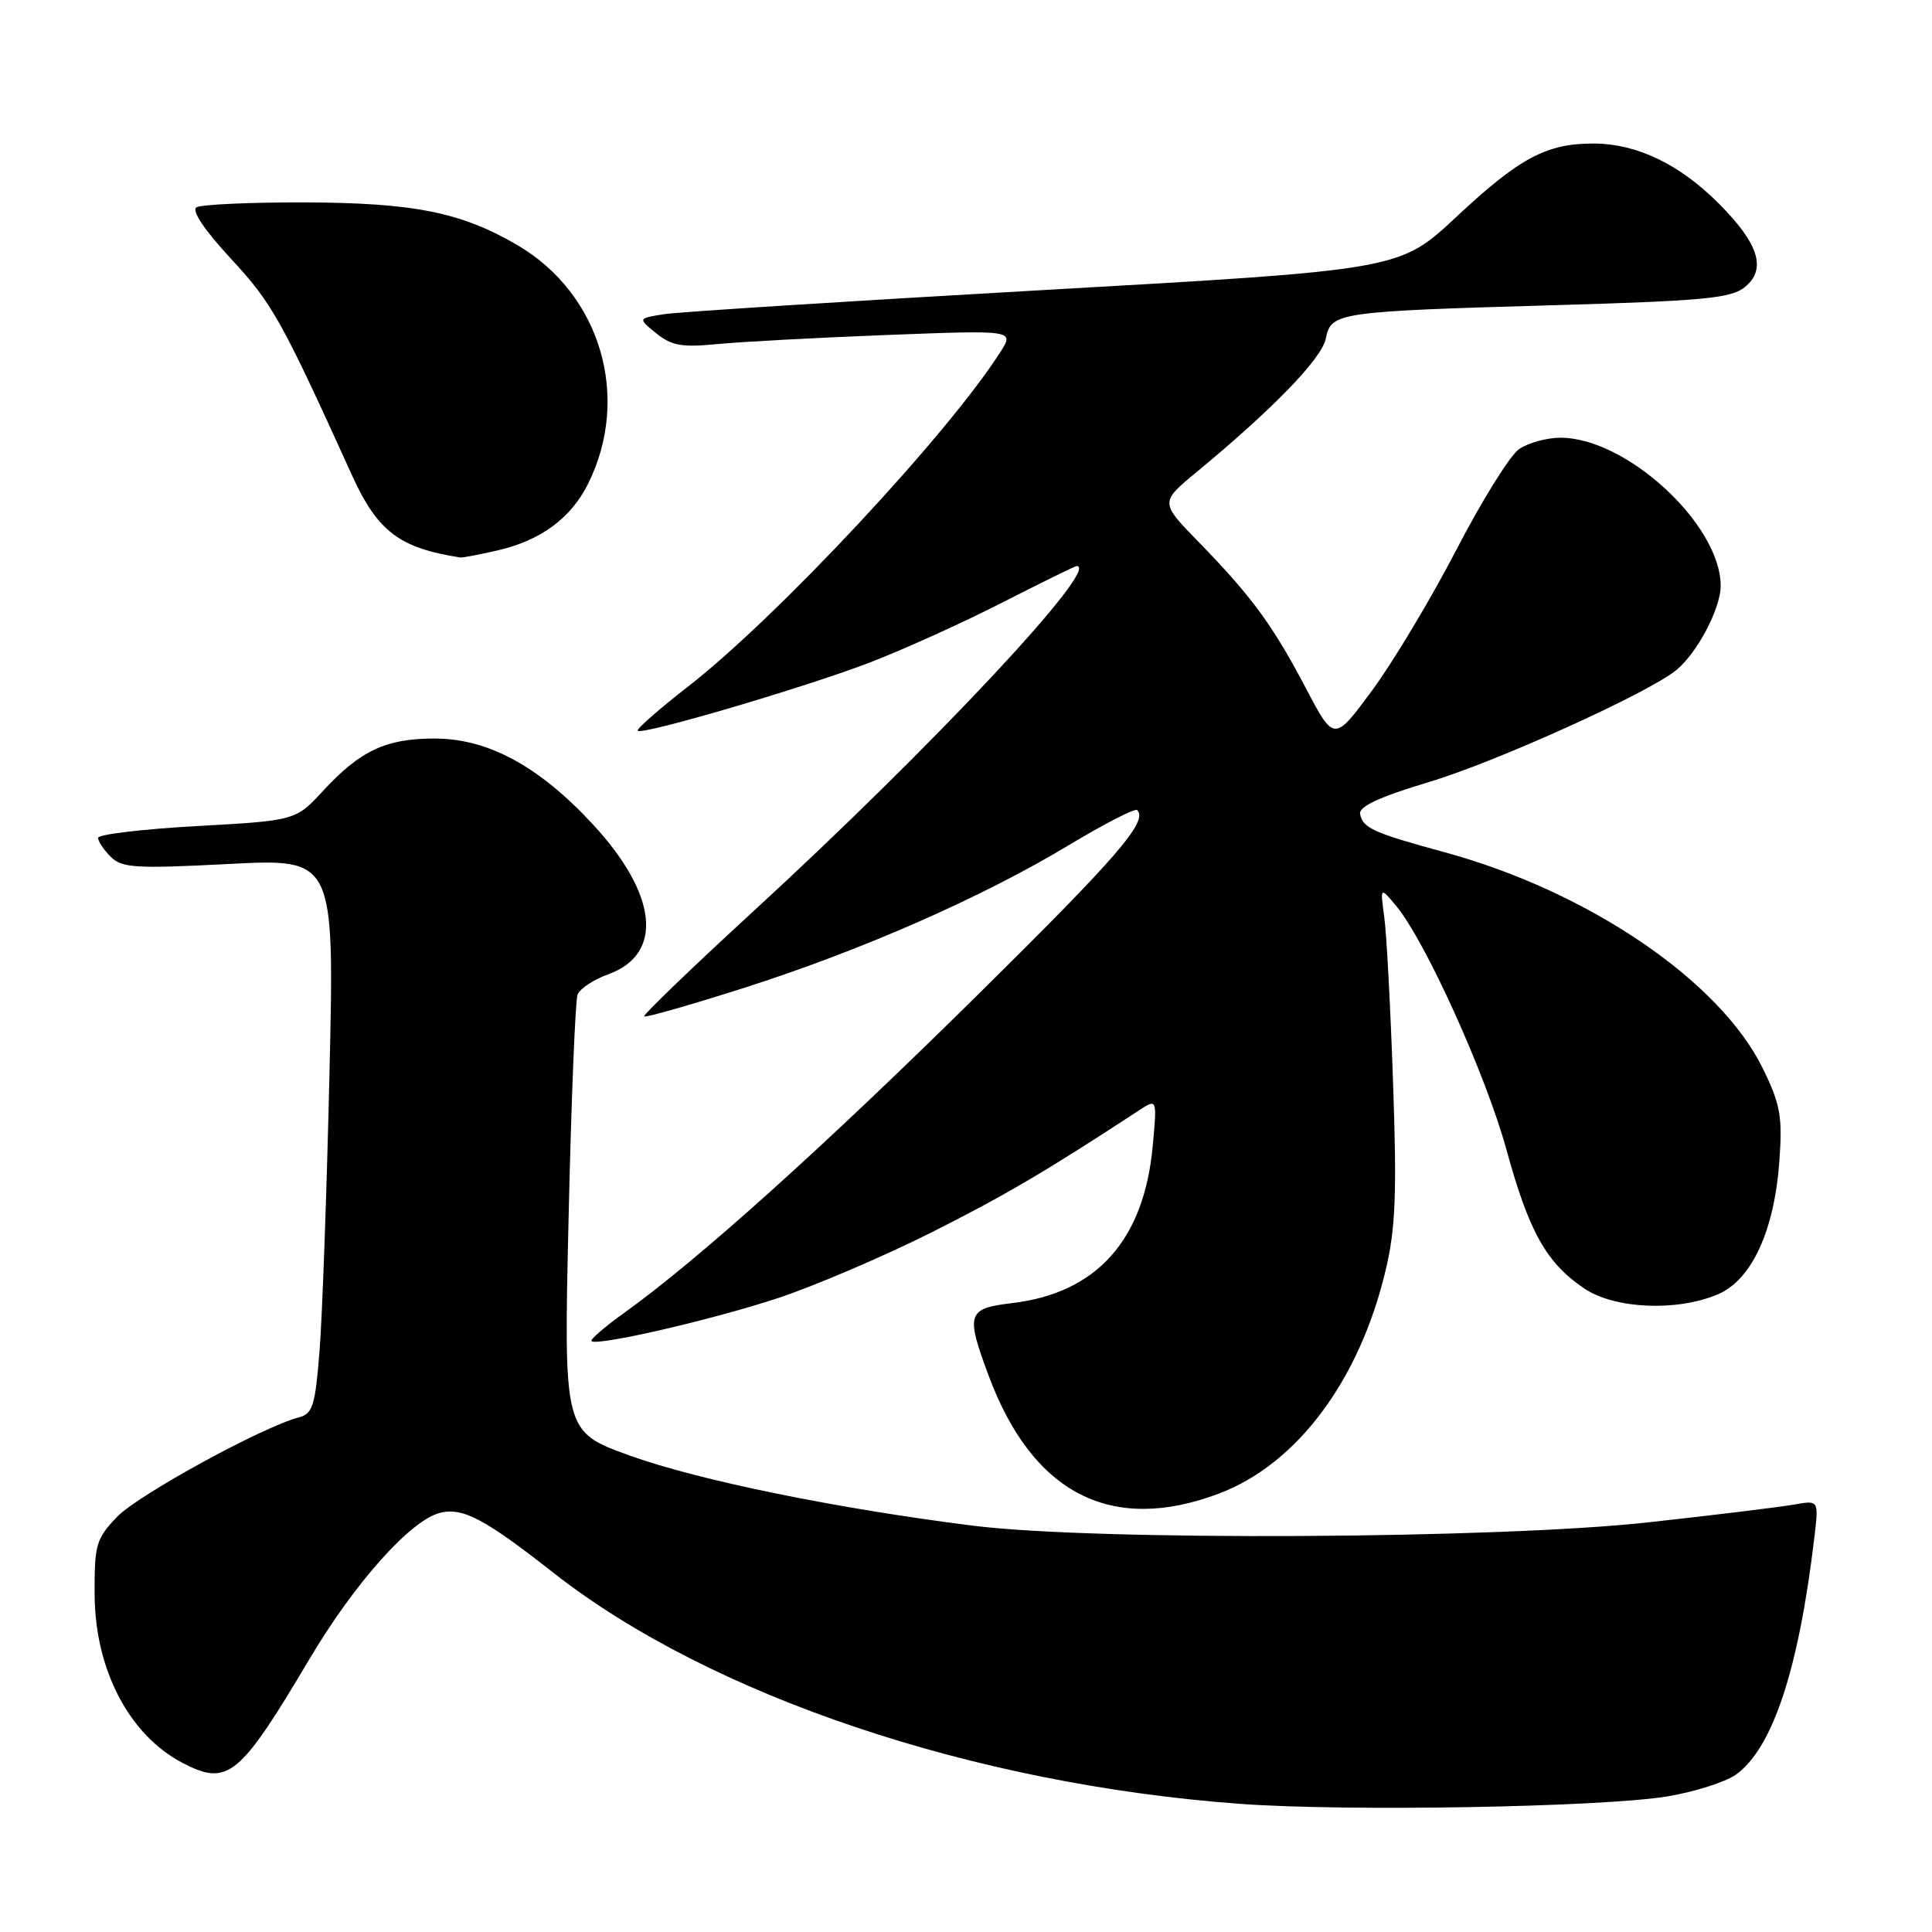 <?xml version="1.0" encoding="UTF-8" standalone="no"?>
<!DOCTYPE svg PUBLIC "-//W3C//DTD SVG 1.1//EN" "http://www.w3.org/Graphics/SVG/1.1/DTD/svg11.dtd" >
<svg xmlns="http://www.w3.org/2000/svg" xmlns:xlink="http://www.w3.org/1999/xlink" version="1.1" viewBox="0 0 256 256">
 <g >
 <path fill="currentColor"
d=" M 221.00 238.02 C 224.57 237.42 228.62 236.13 230.00 235.16 C 234.88 231.69 238.35 221.20 240.42 203.64 C 240.99 198.78 240.99 198.78 237.75 199.36 C 235.96 199.68 227.30 200.74 218.50 201.71 C 198.50 203.92 145.21 204.19 129.00 202.17 C 110.96 199.91 92.50 196.14 83.42 192.86 C 74.69 189.70 74.69 189.70 75.34 161.45 C 75.69 145.91 76.23 132.56 76.53 131.79 C 76.83 131.01 78.65 129.80 80.59 129.10 C 87.97 126.44 87.16 118.52 78.55 109.22 C 71.41 101.51 64.66 97.86 57.57 97.86 C 51.14 97.86 47.75 99.45 42.83 104.77 C 39.17 108.73 39.17 108.73 26.08 109.46 C 18.89 109.86 13.00 110.56 13.00 111.02 C 13.00 111.48 13.75 112.61 14.67 113.53 C 16.16 115.01 17.97 115.12 30.33 114.48 C 44.31 113.76 44.31 113.76 43.66 142.13 C 43.30 157.73 42.71 174.27 42.35 178.88 C 41.77 186.27 41.45 187.33 39.60 187.81 C 34.79 189.06 18.28 198.09 15.50 201.00 C 12.73 203.90 12.50 204.68 12.54 211.32 C 12.59 221.25 17.13 229.92 24.20 233.60 C 30.20 236.72 31.73 235.46 41.00 219.84 C 47.00 209.73 54.40 201.44 58.30 200.46 C 61.31 199.71 64.20 201.23 73.33 208.40 C 94.09 224.69 128.97 236.43 164.31 239.02 C 178.45 240.06 212.44 239.46 221.00 238.02 Z  M 161.43 197.94 C 171.84 194.05 180.16 182.91 183.62 168.25 C 184.92 162.77 185.10 158.11 184.59 143.50 C 184.25 133.60 183.73 123.70 183.42 121.50 C 182.88 117.50 182.88 117.50 184.97 120.00 C 188.83 124.60 196.88 142.39 199.61 152.33 C 202.60 163.24 204.91 167.35 209.92 170.73 C 213.95 173.44 222.12 173.81 227.57 171.53 C 232.09 169.65 235.12 163.10 235.78 153.80 C 236.20 147.94 235.91 146.34 233.58 141.57 C 227.91 129.99 210.49 118.14 191.50 112.95 C 181.96 110.35 180.59 109.73 180.22 107.87 C 180.02 106.87 182.77 105.60 189.45 103.59 C 198.30 100.93 218.43 91.82 222.12 88.79 C 224.89 86.53 227.99 80.64 228.00 77.64 C 228.01 69.53 215.54 58.00 206.77 58.00 C 204.94 58.00 202.47 58.69 201.27 59.52 C 200.08 60.36 196.36 66.32 193.02 72.77 C 189.68 79.22 184.66 87.61 181.87 91.41 C 176.78 98.31 176.78 98.31 173.03 91.18 C 168.63 82.82 165.86 79.04 158.85 71.84 C 153.70 66.56 153.70 66.56 158.58 62.53 C 168.73 54.14 175.15 47.51 175.68 44.85 C 176.37 41.38 177.15 41.27 206.28 40.43 C 225.68 39.87 229.37 39.52 231.18 38.06 C 234.12 35.68 233.08 32.32 227.76 26.98 C 222.57 21.77 216.92 19.05 211.22 19.02 C 204.94 18.99 201.37 20.89 192.98 28.73 C 185.47 35.76 185.47 35.76 138.48 38.42 C 112.64 39.89 89.93 41.33 88.00 41.63 C 84.51 42.18 84.51 42.18 86.96 44.17 C 88.98 45.80 90.38 46.05 94.95 45.60 C 98.00 45.30 108.13 44.75 117.45 44.39 C 134.40 43.74 134.40 43.74 132.57 46.62 C 125.62 57.54 103.00 81.78 91.16 90.98 C 87.29 93.99 84.29 96.62 84.50 96.83 C 85.09 97.43 106.39 91.17 115.17 87.82 C 119.53 86.15 127.42 82.59 132.71 79.89 C 137.99 77.20 142.47 75.00 142.66 75.00 C 145.99 75.00 123.37 99.14 99.64 120.92 C 91.60 128.31 85.17 134.50 85.35 134.68 C 85.53 134.87 91.49 133.16 98.59 130.90 C 114.18 125.92 130.07 118.94 141.62 111.99 C 146.32 109.16 150.40 107.07 150.68 107.34 C 152.16 108.83 148.11 113.51 129.23 132.14 C 109.11 152.00 92.49 166.95 82.75 173.93 C 80.14 175.80 78.17 177.50 78.37 177.70 C 79.08 178.41 94.58 174.83 103.19 171.97 C 107.96 170.38 116.96 166.53 123.19 163.42 C 132.94 158.53 138.50 155.27 150.91 147.14 C 153.32 145.56 153.32 145.56 152.75 151.77 C 151.62 164.30 145.34 171.34 134.10 172.67 C 128.14 173.38 127.93 174.06 131.03 182.36 C 136.85 197.92 147.25 203.25 161.43 197.94 Z  M 65.90 72.94 C 71.63 71.62 75.60 68.71 77.89 64.17 C 83.65 52.69 79.61 38.96 68.56 32.48 C 61.14 28.13 54.80 26.86 40.33 26.82 C 33.08 26.80 26.65 27.10 26.04 27.47 C 25.35 27.90 27.07 30.47 30.62 34.30 C 36.07 40.19 37.30 42.38 46.60 62.89 C 50.02 70.42 52.89 72.61 61.00 73.87 C 61.27 73.92 63.48 73.49 65.90 72.94 Z "/>
</g>
</svg>